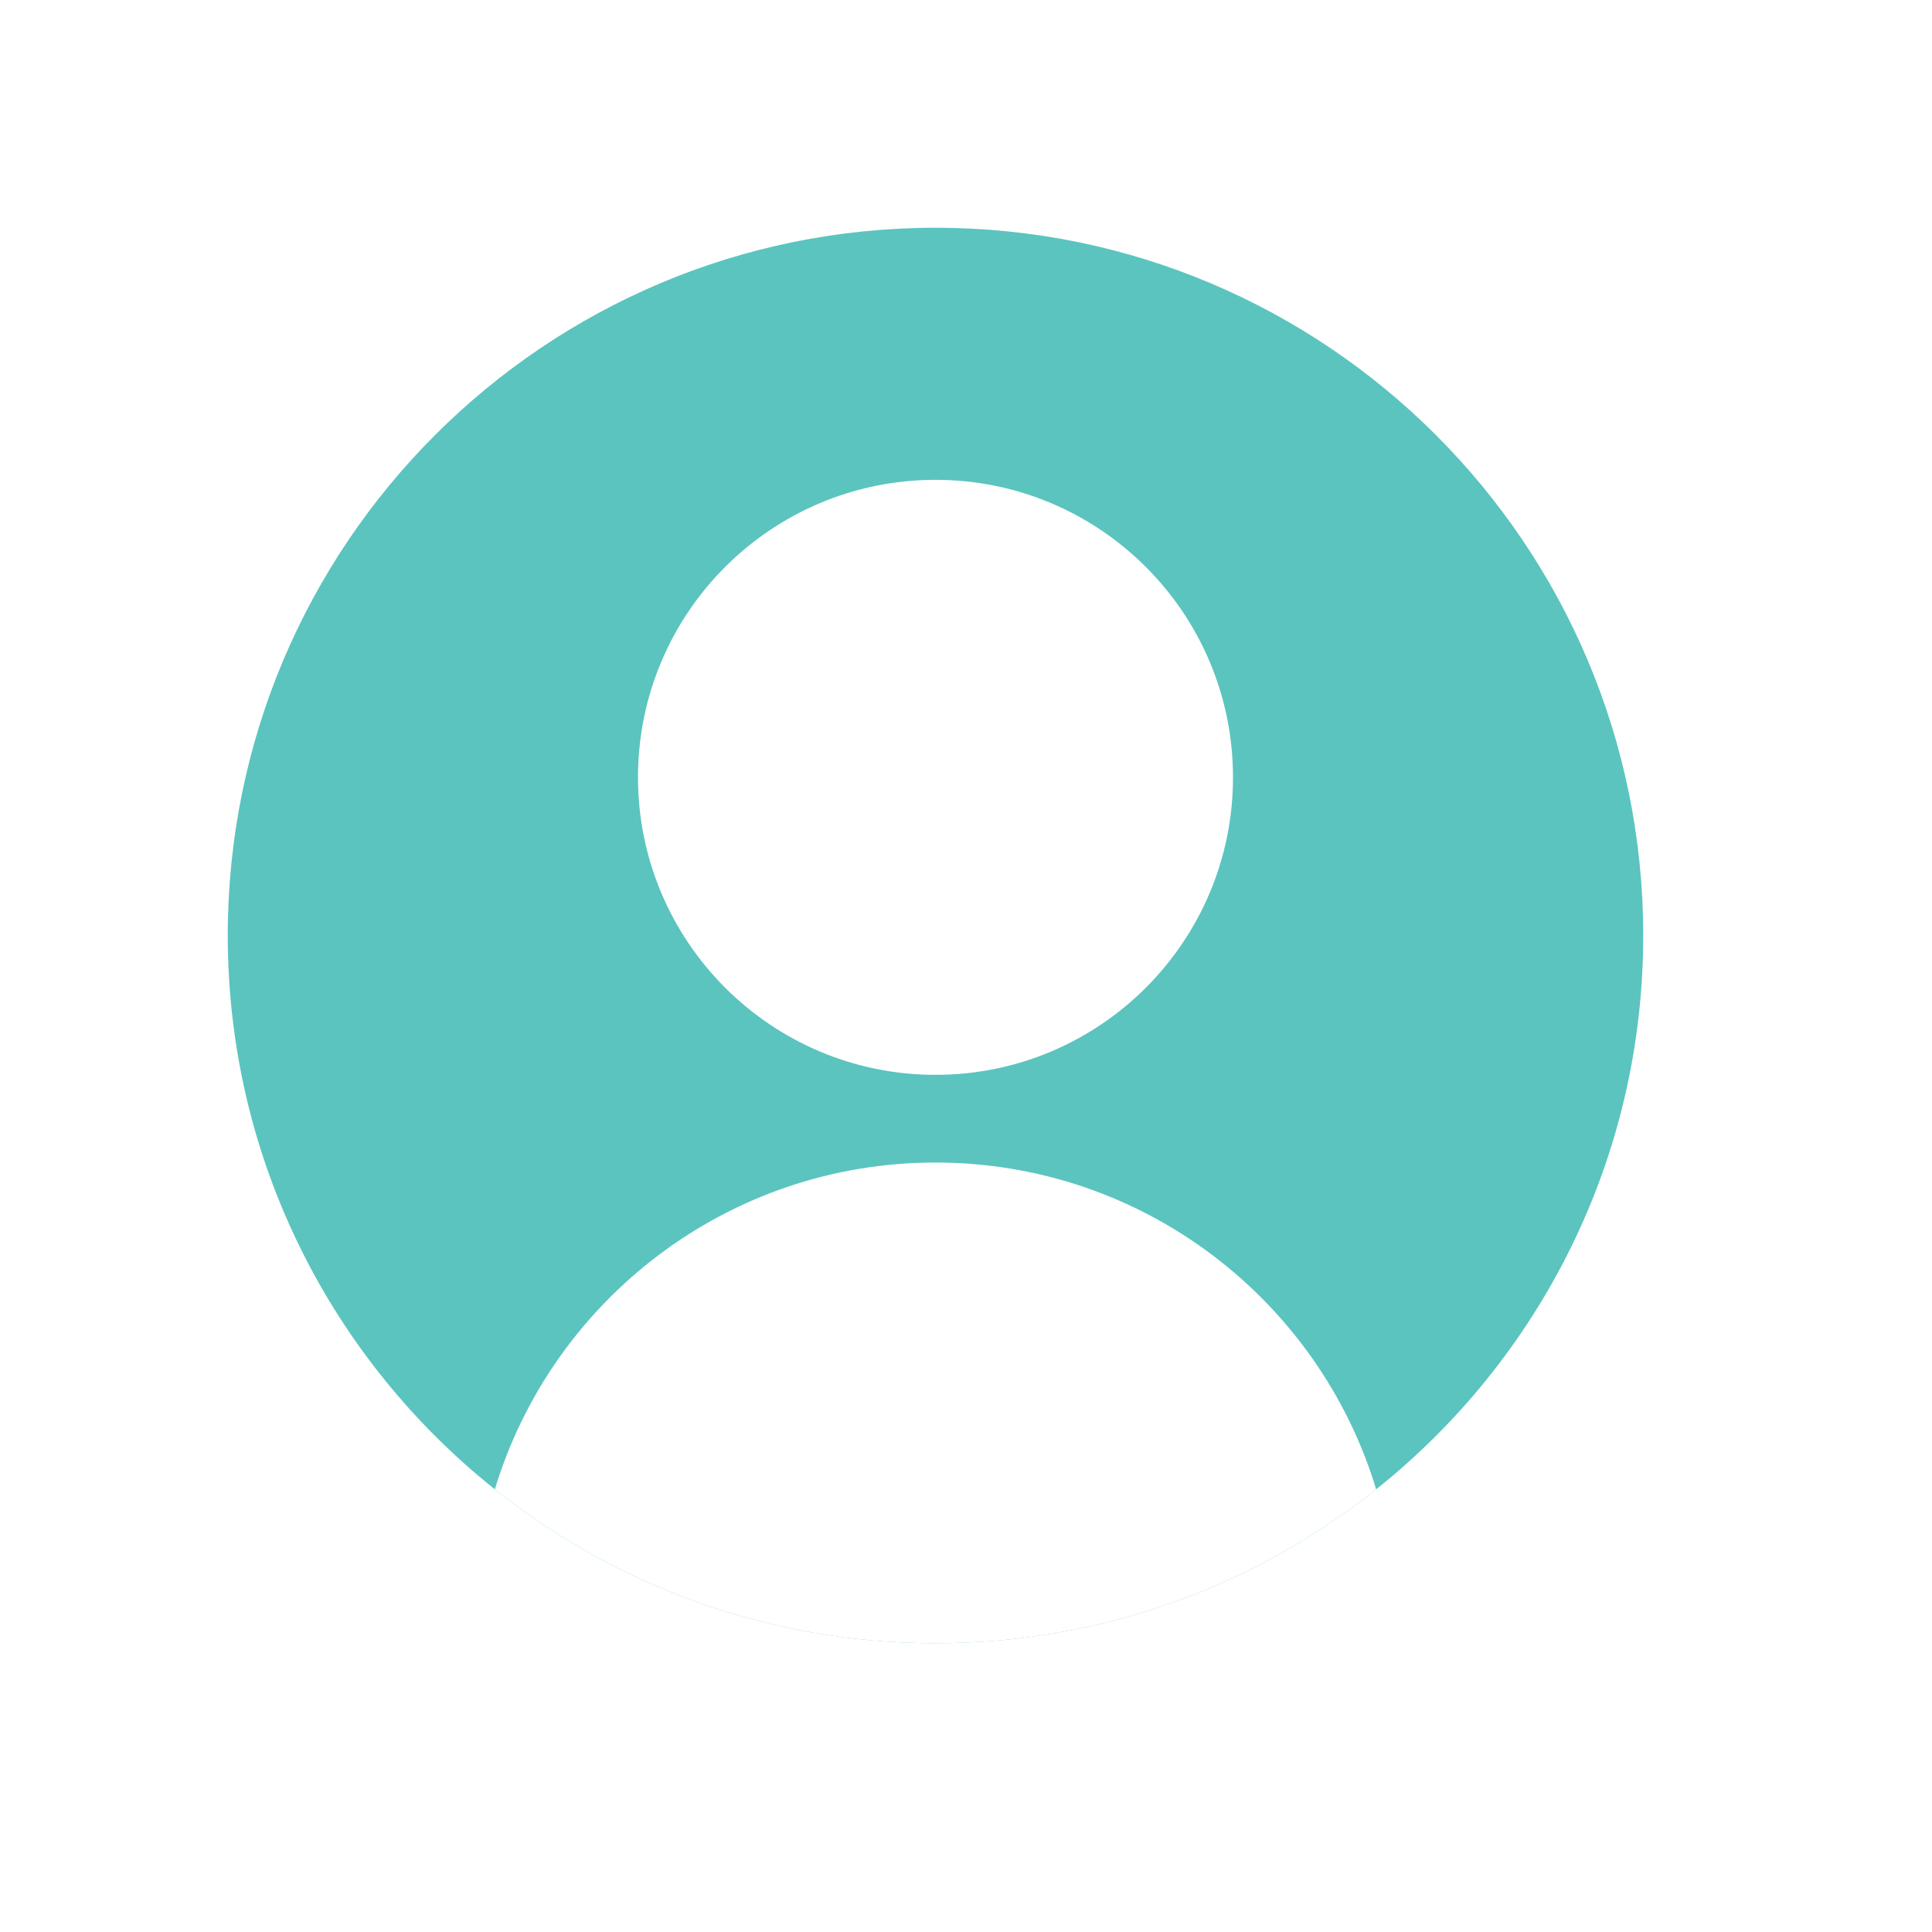 <svg width="190" height="190" viewBox="0 0 190 190" fill="none" xmlns="http://www.w3.org/2000/svg">
<g filter="url(#filter0_d_1416_21883)">
<circle cx="92" cy="92" r="75" fill="white"/>
</g>
<path d="M161.601 91.999C161.601 114.054 151.342 133.713 135.335 146.465C123.446 155.939 108.384 161.6 92 161.6C75.616 161.6 60.553 155.939 48.664 146.465C32.657 133.713 22.399 114.054 22.399 91.999C22.399 53.56 53.561 22.398 92 22.398C130.439 22.398 161.601 53.56 161.601 91.999Z" fill="#5BC4BF"/>
<path d="M92 105.703C108.158 105.703 121.257 92.604 121.257 76.446C121.257 60.288 108.158 47.189 92 47.189C75.841 47.189 62.743 60.288 62.743 76.446C62.743 92.604 75.841 105.703 92 105.703Z" fill="white"/>
<path d="M135.336 146.466C123.446 155.94 108.384 161.601 92 161.601C75.616 161.601 60.553 155.94 48.664 146.466C54.292 127.868 71.565 114.328 92 114.328C112.435 114.328 129.707 127.868 135.336 146.466Z" fill="white"/>
<defs>
<filter id="filter0_d_1416_21883" x="0.732" y="0.732" width="188.732" height="188.732" filterUnits="userSpaceOnUse" color-interpolation-filters="sRGB">
<feFlood flood-opacity="0" result="BackgroundImageFix"/>
<feColorMatrix in="SourceAlpha" type="matrix" values="0 0 0 0 0 0 0 0 0 0 0 0 0 0 0 0 0 0 127 0" result="hardAlpha"/>
<feOffset dx="3.099" dy="3.099"/>
<feGaussianBlur stdDeviation="9.683"/>
<feComposite in2="hardAlpha" operator="out"/>
<feColorMatrix type="matrix" values="0 0 0 0 0 0 0 0 0 0 0 0 0 0 0 0 0 0 0.15 0"/>
<feBlend mode="normal" in2="BackgroundImageFix" result="effect1_dropShadow_1416_21883"/>
<feBlend mode="normal" in="SourceGraphic" in2="effect1_dropShadow_1416_21883" result="shape"/>
</filter>
</defs>
</svg>
